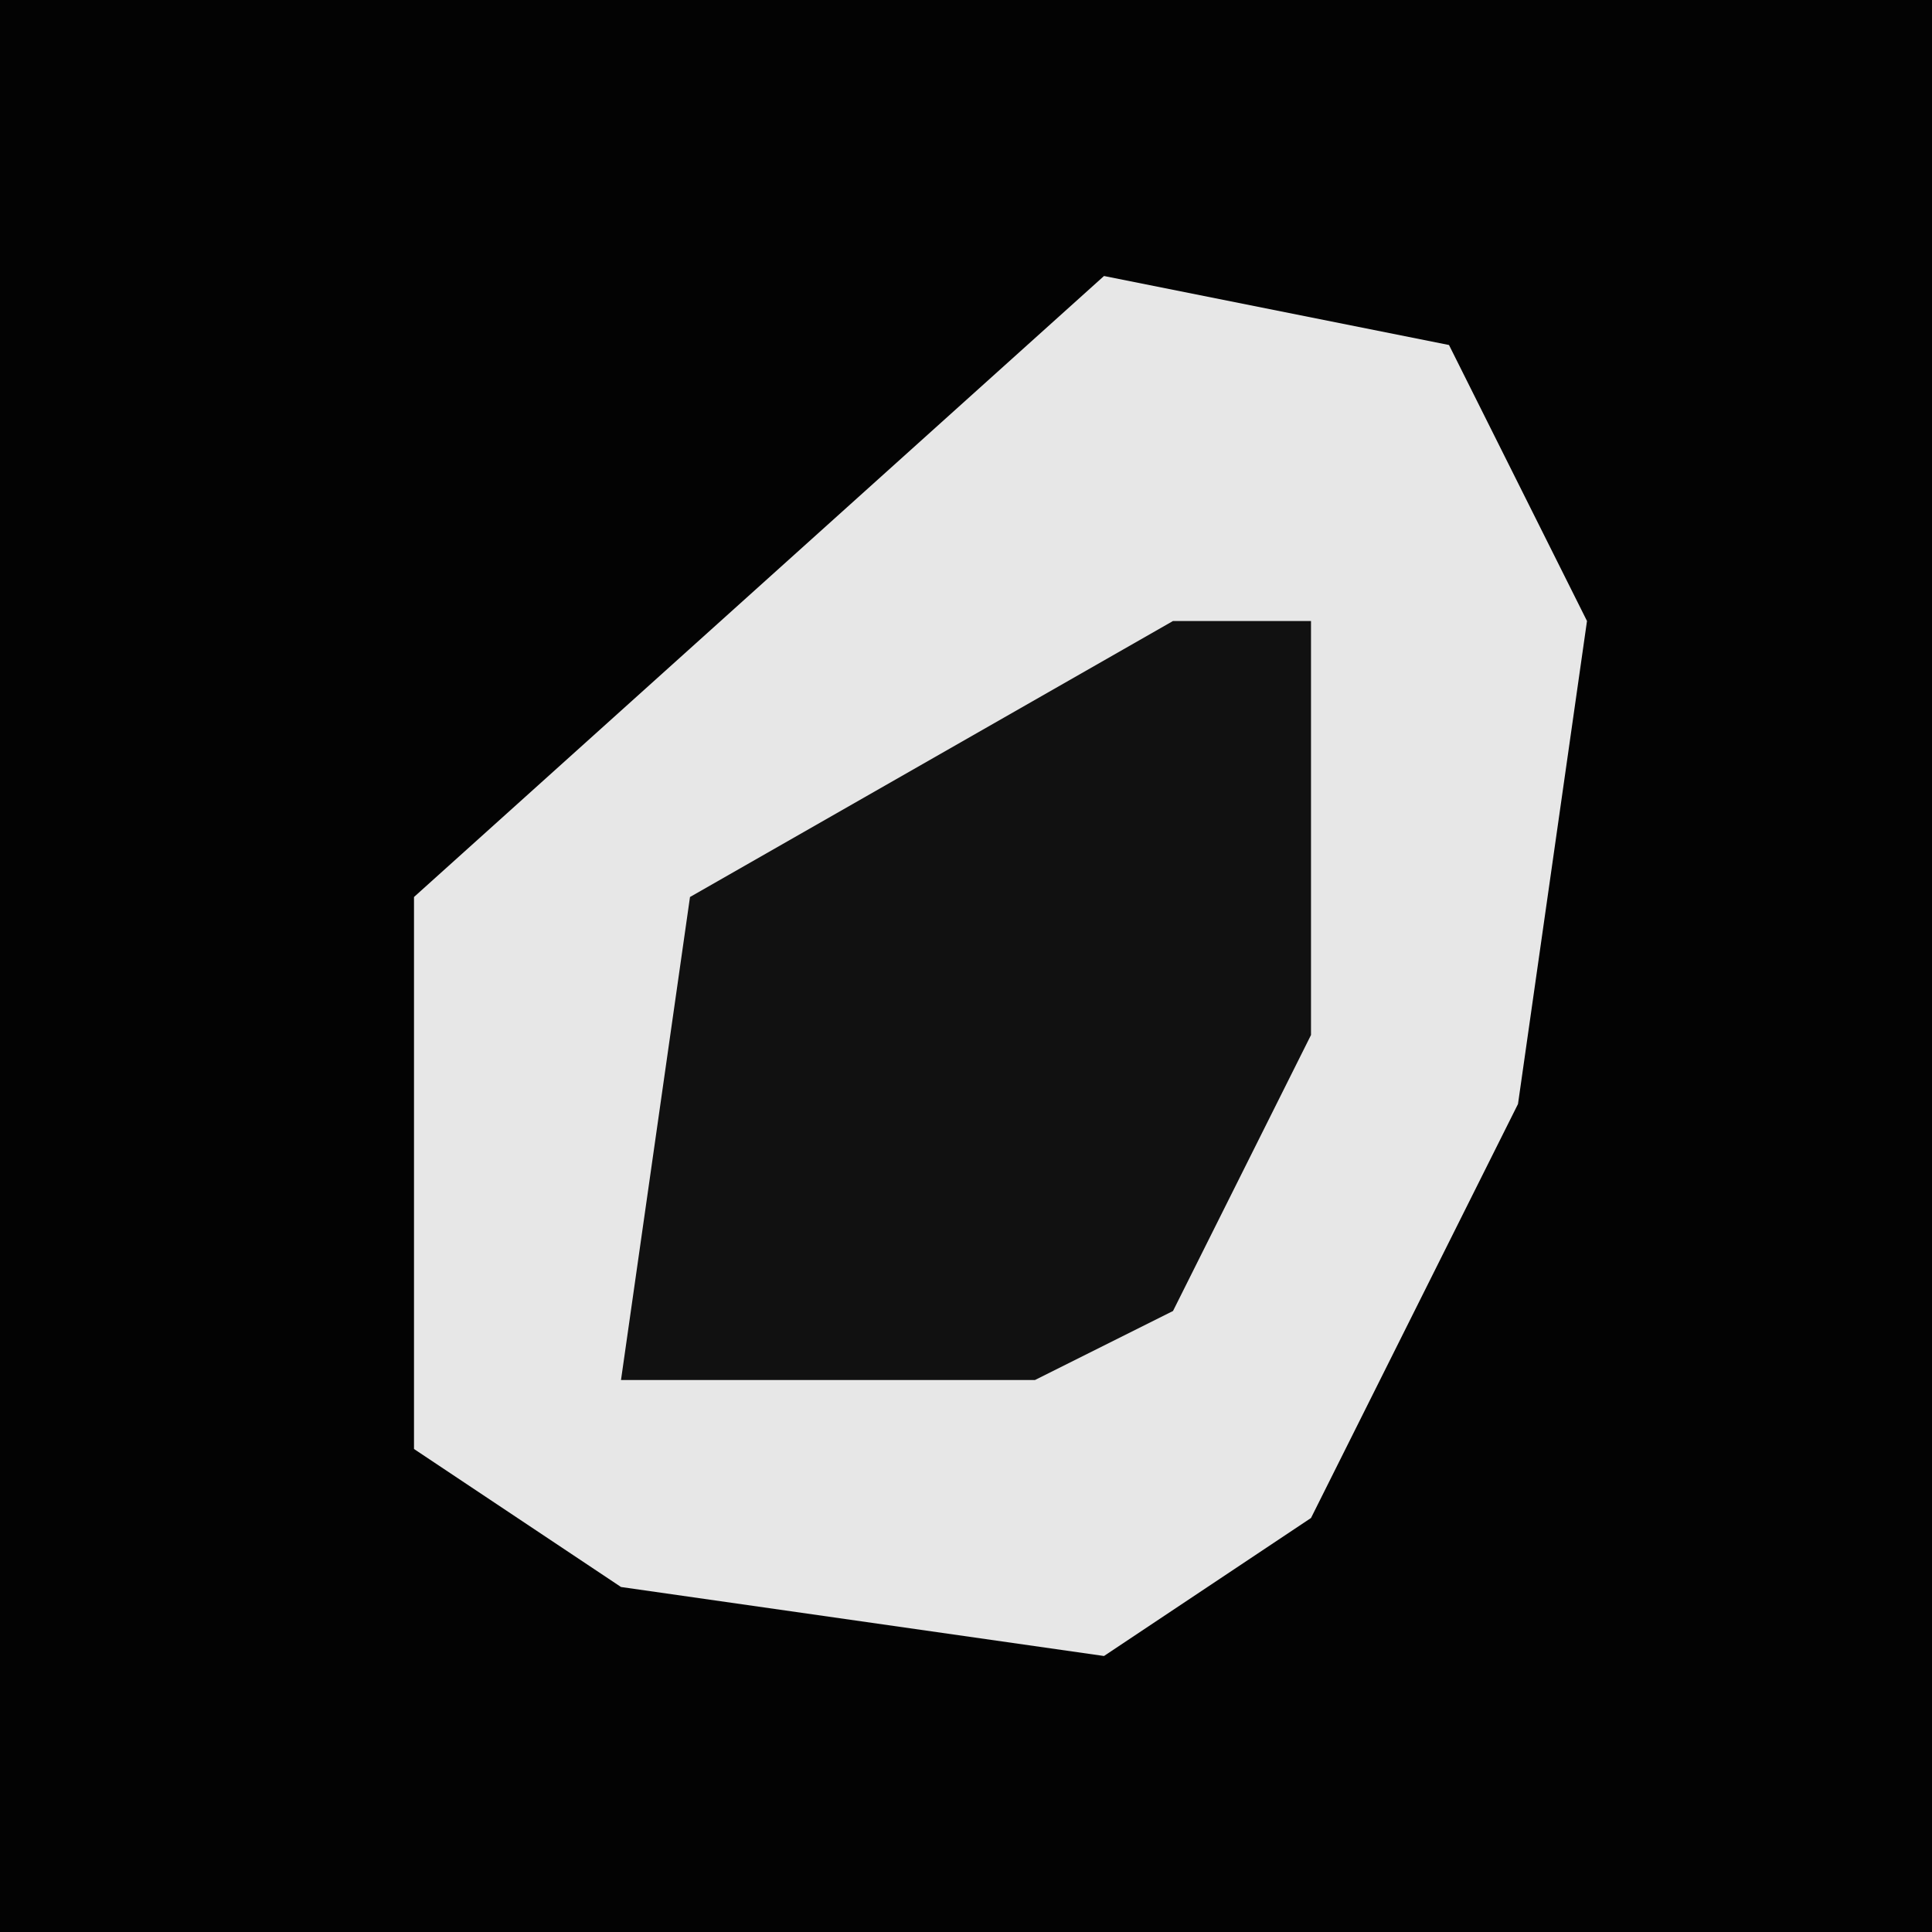 <?xml version="1.0" encoding="UTF-8"?>
<svg version="1.1" xmlns="http://www.w3.org/2000/svg" width="28" height="28">
<path d="M0,0 L28,0 L28,28 L0,28 Z " fill="#030303" transform="translate(0,0)"/>
<path d="M0,0 L5,1 L7,5 L6,12 L3,18 L0,20 L-7,19 L-10,17 L-10,9 Z " fill="#E7E7E7" transform="translate(16,4)"/>
<path d="M0,0 L2,0 L2,6 L0,10 L-2,11 L-8,11 L-7,4 Z " fill="#111111" transform="translate(17,9)"/>
</svg>
